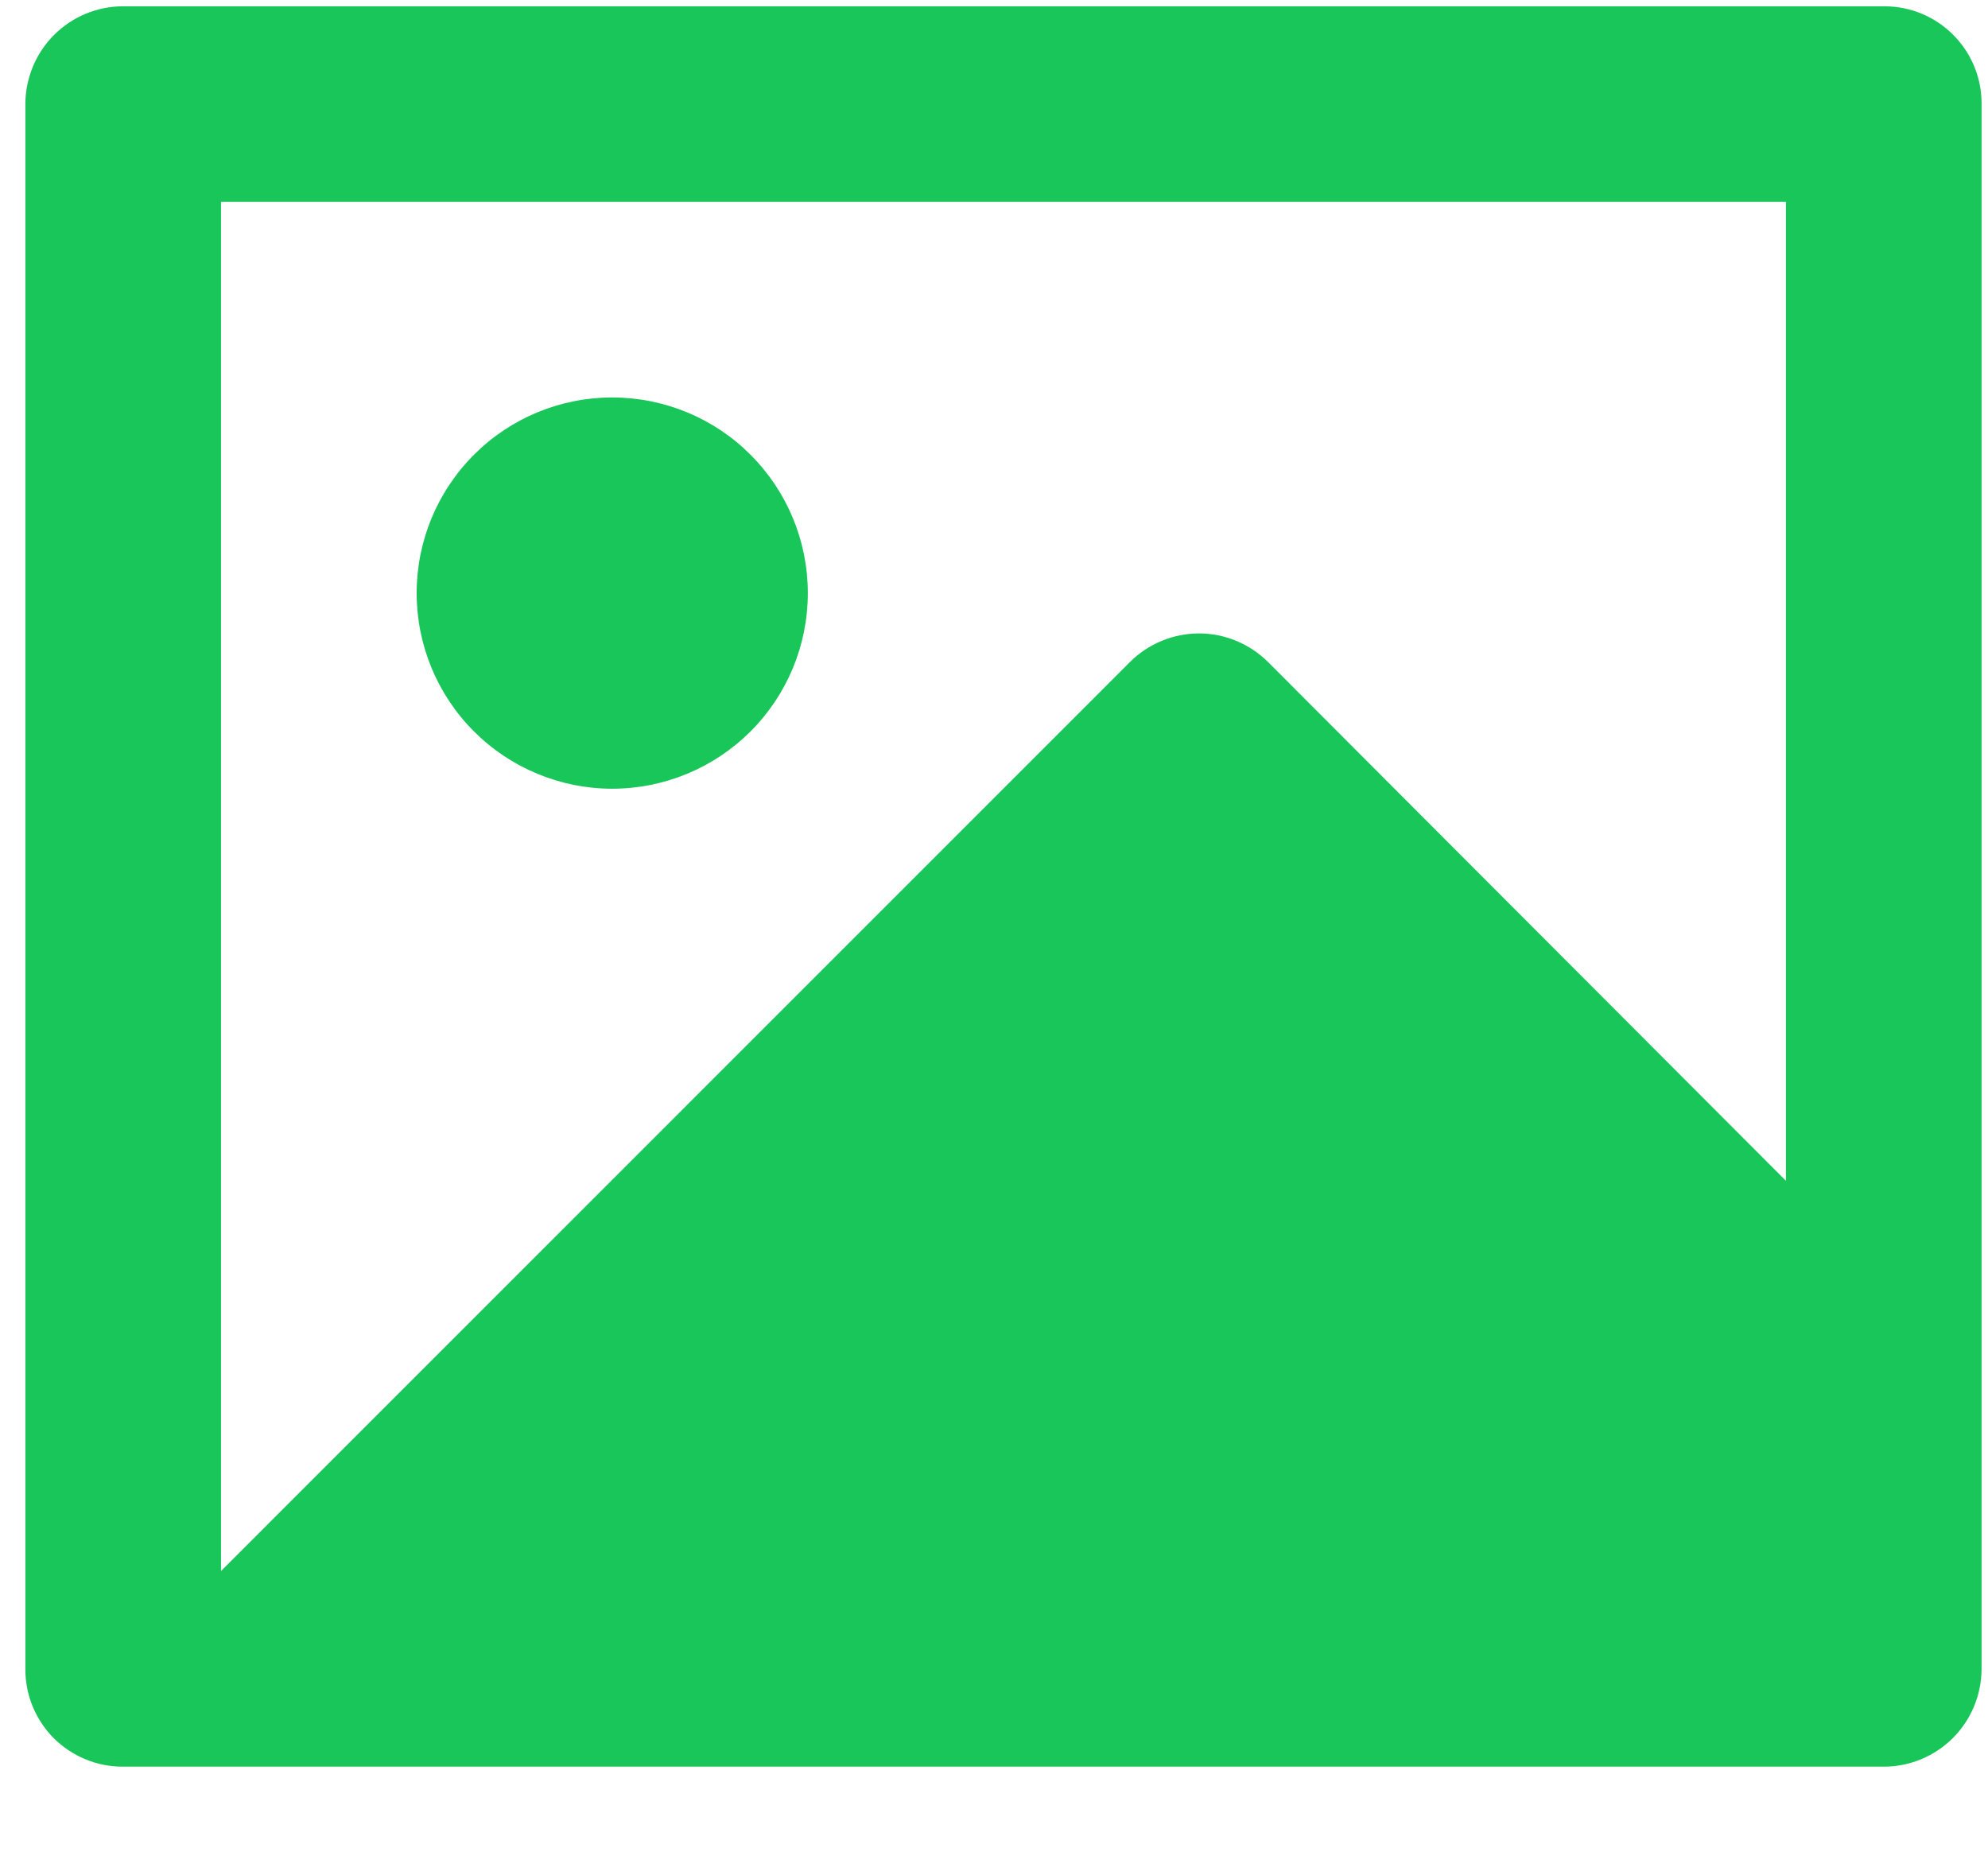 <svg width="17" height="16" viewBox="0 0 17 16" fill="none" xmlns="http://www.w3.org/2000/svg">
<path d="M15.272 1.726H1.89V13.435L9.662 5.662C9.818 5.506 10.031 5.417 10.253 5.417C10.475 5.417 10.687 5.506 10.844 5.662L15.272 10.098V1.726ZM0.217 0.884C0.219 0.665 0.307 0.454 0.462 0.299C0.617 0.144 0.827 0.055 1.047 0.054H16.115C16.573 0.054 16.945 0.426 16.945 0.884V14.278C16.943 14.497 16.855 14.708 16.7 14.863C16.545 15.018 16.334 15.107 16.115 15.108H1.047C0.827 15.108 0.616 15.02 0.46 14.865C0.305 14.709 0.217 14.498 0.217 14.278V0.884ZM5.235 6.745C4.792 6.745 4.366 6.568 4.053 6.255C3.739 5.941 3.563 5.516 3.563 5.072C3.563 4.628 3.739 4.203 4.053 3.889C4.366 3.575 4.792 3.399 5.235 3.399C5.679 3.399 6.105 3.575 6.418 3.889C6.732 4.203 6.908 4.628 6.908 5.072C6.908 5.516 6.732 5.941 6.418 6.255C6.105 6.568 5.679 6.745 5.235 6.745Z" fill="#19C659"/>
</svg>
